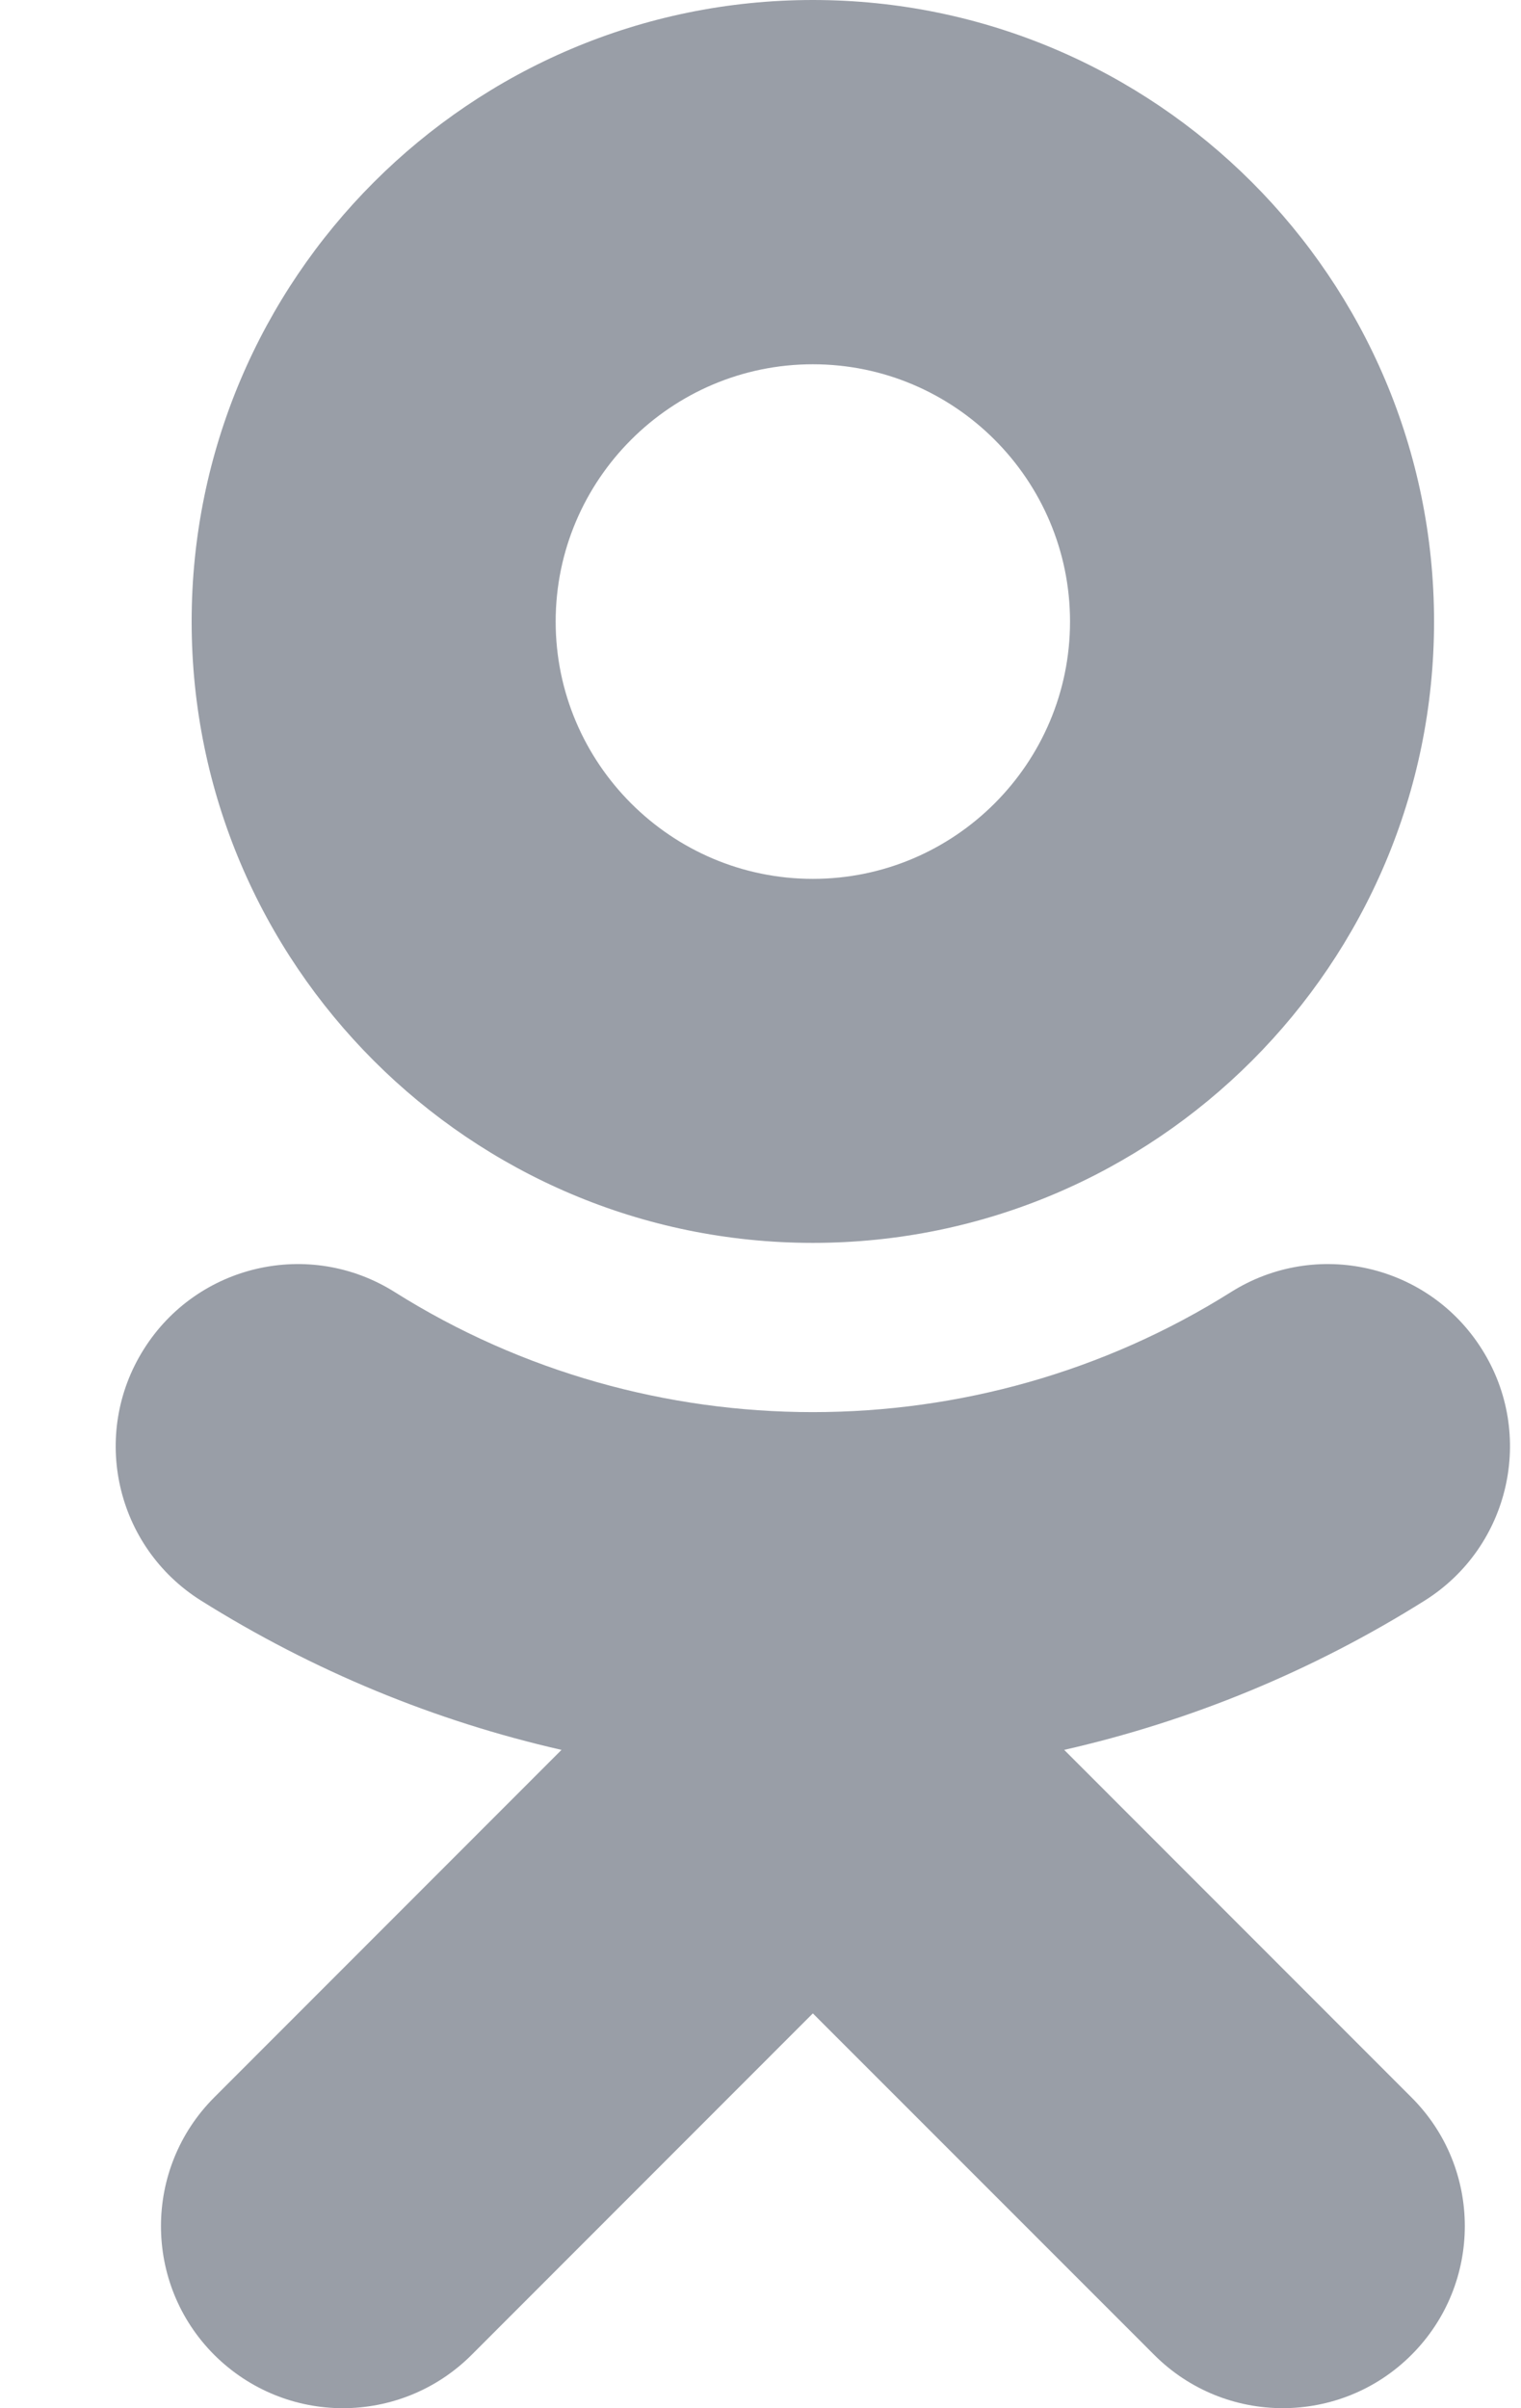 <svg width="12" height="19" viewBox="0 0 12 19" fill="none" xmlns="http://www.w3.org/2000/svg">
<path fill-rule="evenodd" clip-rule="evenodd" d="M6.413 2.874C7.532 2.874 8.442 3.785 8.442 4.904C8.442 6.023 7.532 6.934 6.413 6.934C5.295 6.934 4.384 6.023 4.384 4.904C4.384 3.785 5.295 2.874 6.413 2.874ZM6.413 9.806C9.117 9.806 11.314 7.607 11.314 4.904C11.314 2.2 9.117 0 6.413 0C3.71 0 1.512 2.2 1.512 4.904C1.512 7.607 3.71 9.806 6.413 9.806ZM8.396 13.806C9.394 13.579 10.356 13.184 11.242 12.627C11.913 12.204 12.115 11.317 11.692 10.646C11.27 9.974 10.384 9.771 9.712 10.194C7.705 11.457 5.12 11.457 3.114 10.194C2.442 9.771 1.556 9.974 1.134 10.646C0.711 11.318 0.913 12.204 1.584 12.627C2.47 13.183 3.432 13.579 4.43 13.806L1.69 16.548C1.13 17.109 1.13 18.018 1.69 18.579C1.971 18.859 2.338 19 2.705 19C3.073 19 3.441 18.859 3.721 18.579L6.413 15.885L9.106 18.579C9.666 19.14 10.575 19.14 11.136 18.579C11.697 18.018 11.697 17.108 11.136 16.548L8.396 13.806Z" fill="#999EA7"/>
</svg>
